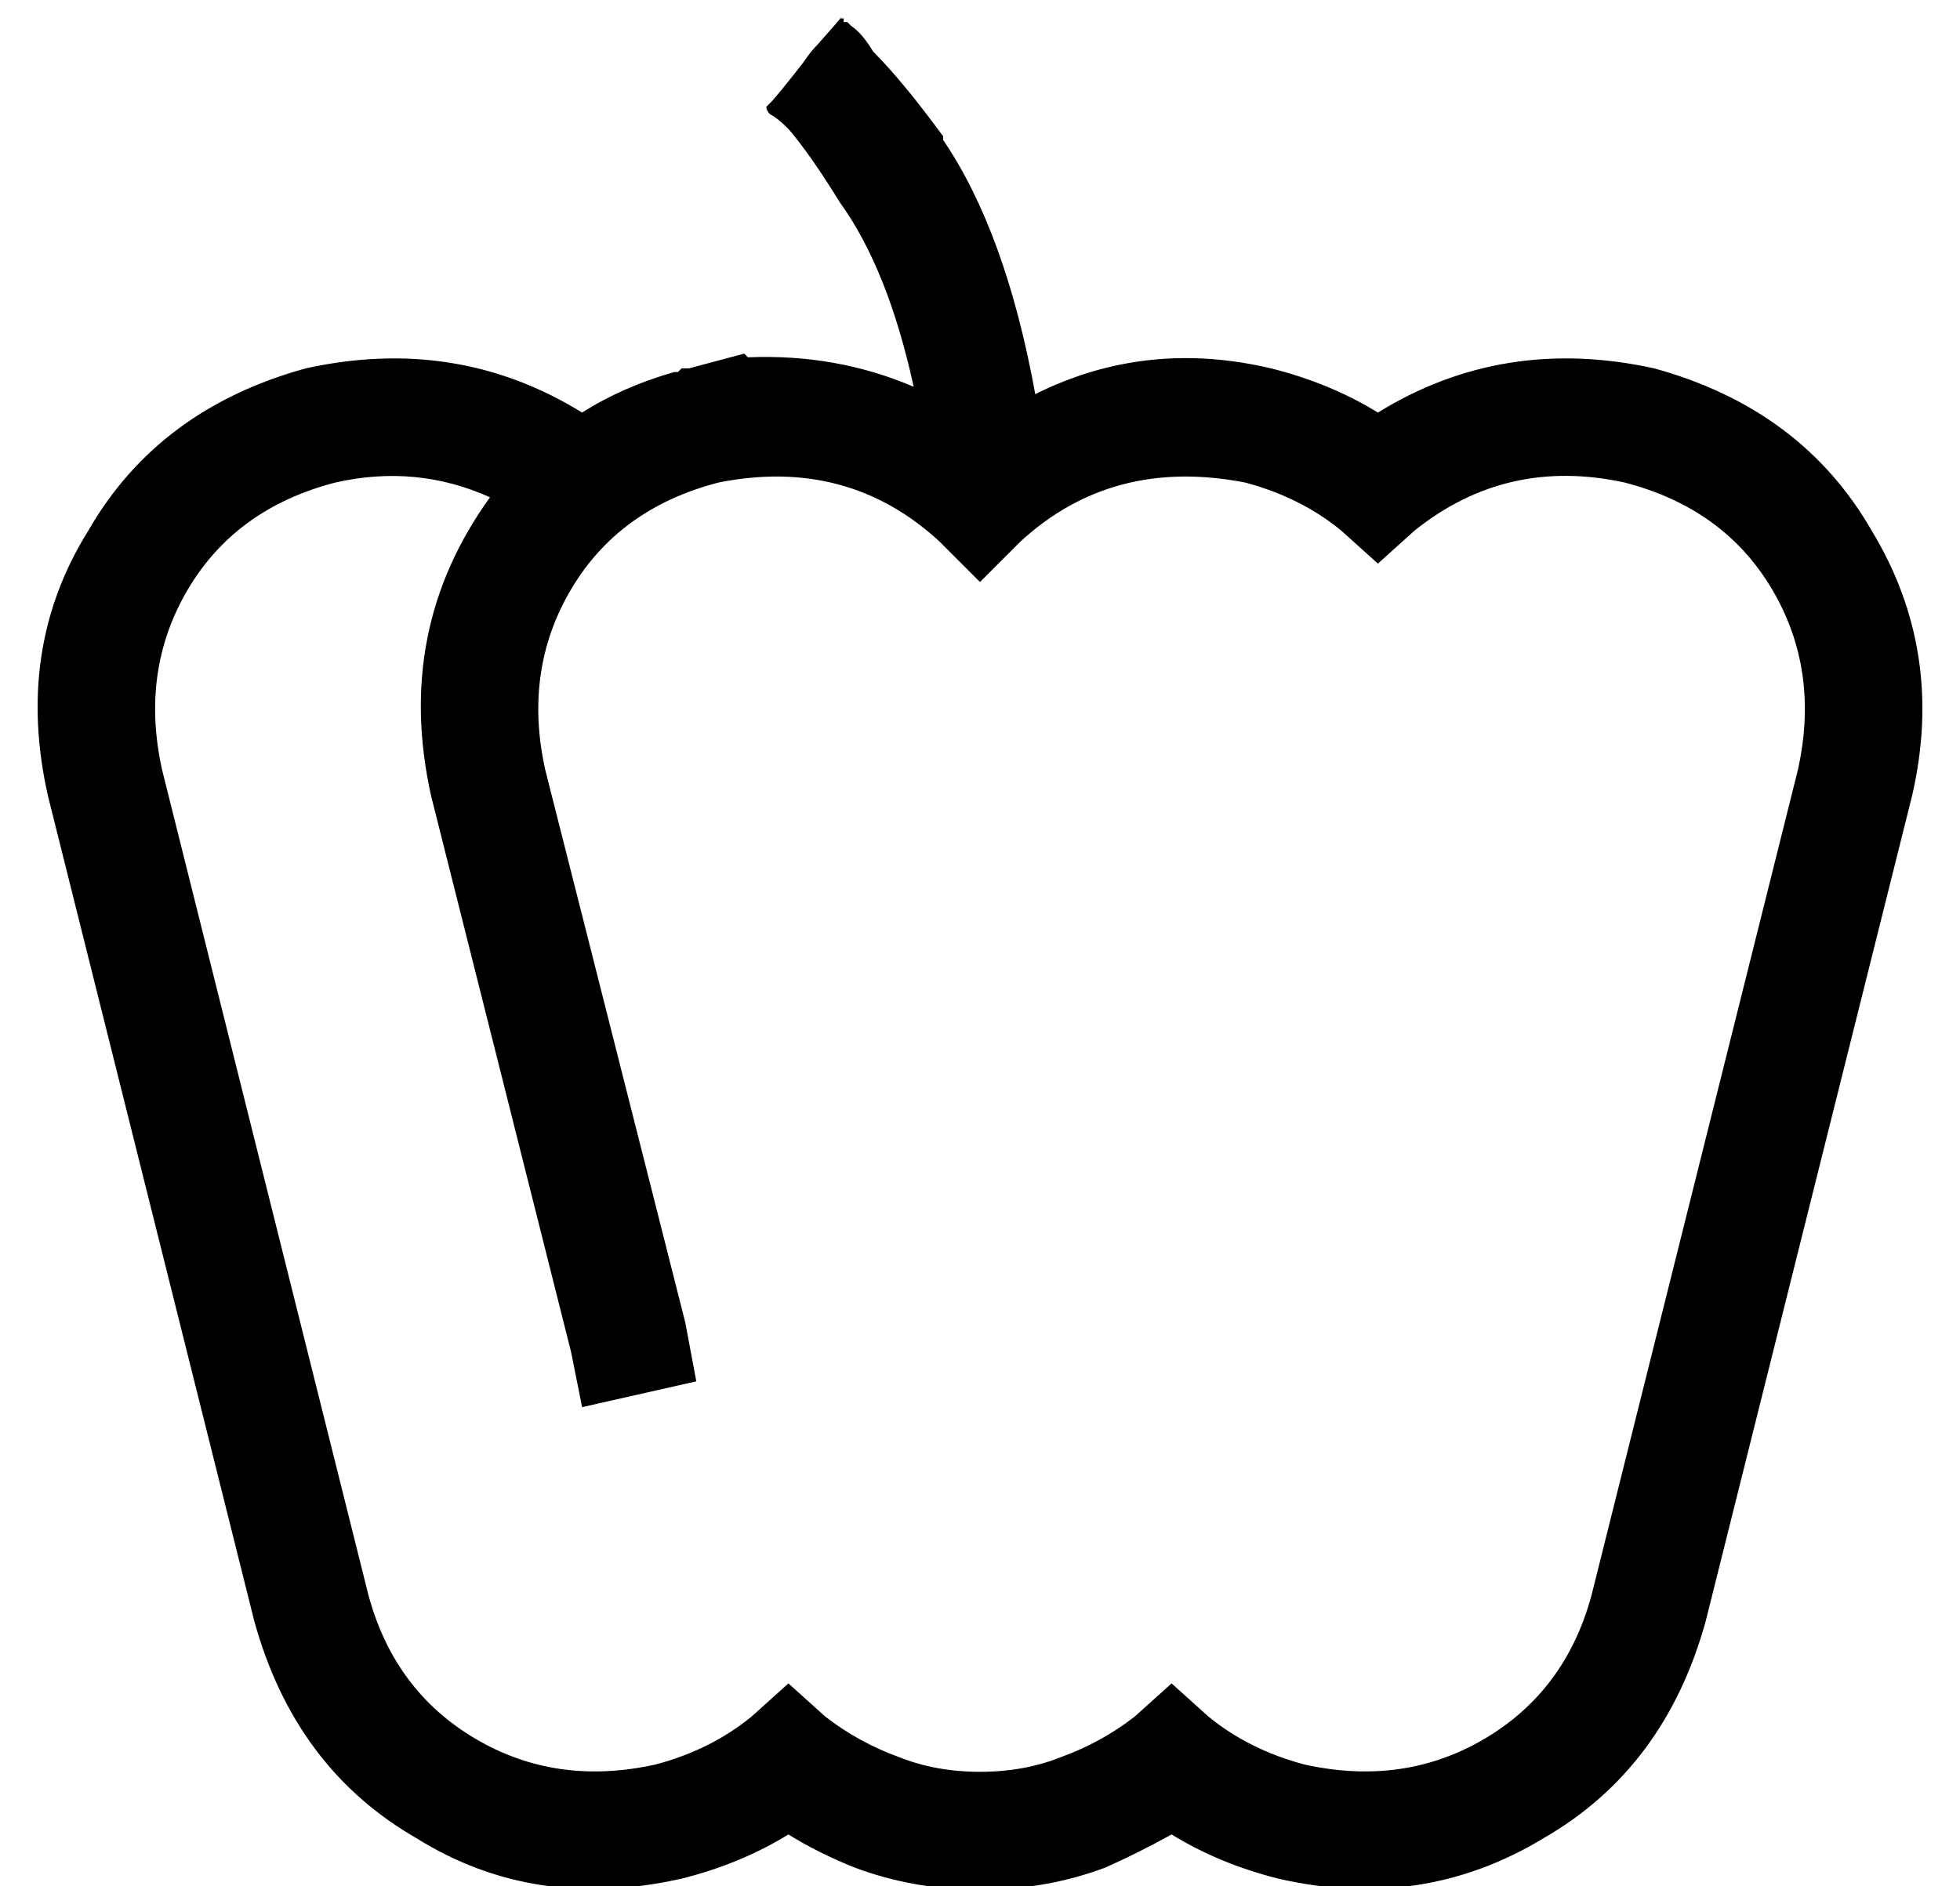 <?xml version="1.0" standalone="no"?>
<!DOCTYPE svg PUBLIC "-//W3C//DTD SVG 1.1//EN" "http://www.w3.org/Graphics/SVG/1.1/DTD/svg11.dtd" >
<svg xmlns="http://www.w3.org/2000/svg" xmlns:xlink="http://www.w3.org/1999/xlink" version="1.1" viewBox="-10 -40 532 512">
   <path fill="currentColor"
d="M246 -2q17 25 25 69q30 -15 64 -7q16 4 29 12q34 -21 75 -12q40 11 59 44q20 33 11 72l-56 224v0q-11 40 -44 59q-33 20 -72 11q-16 -4 -29 -12q-9 5 -18 9q-16 6 -34 6t-34 -6q-10 -4 -18 -9q-13 8 -29 12q-40 9 -72 -11q-33 -19 -44 -59l-56 -224v0q-9 -40 11 -72
q19 -33 59 -44q41 -9 75 12q11 -7 25 -11h1l1 -1h2v0l15 -4v0l1 1v0q24 -1 45 8q-7 -32 -20 -50q-8 -13 -14 -20q-3 -3 -5 -4q-1 -1 -1 -2v0v0v0v0v0v0q-1 1 1 -1t9 -11q2 -3 4 -5q8 -9 6 -7v0v0v0v0v0v0h1v0v1v0h1l1 1q3 2 6 7q8 8 19 23v1zM185 91v0v0v0v0q-27 7 -40 29
t-7 49l38 150v0l3 16v0l-31 7v0l-3 -15v0l-38 -151v0q-10 -45 16 -81q-20 -9 -42 -4q-27 7 -40 29t-7 49l56 224v0q7 26 29 39t49 7q15 -4 26 -13l10 -9v0l10 9v0q9 7 20 11v0v0q10 4 22 4v0v0q12 0 22 -4v0v0q11 -4 20 -11l10 -9v0l10 9v0q11 9 26 13q27 6 49 -7t29 -39
l56 -224v0q6 -27 -7 -49t-40 -29q-32 -7 -57 13l-10 9v0l-10 -9v0q-11 -9 -26 -13q-36 -7 -61 16l-11 11v0l-11 -11v0q-25 -23 -60 -16v0zM256 473v0v0v0v-16v0v16v0v0v0z" />
</svg>
